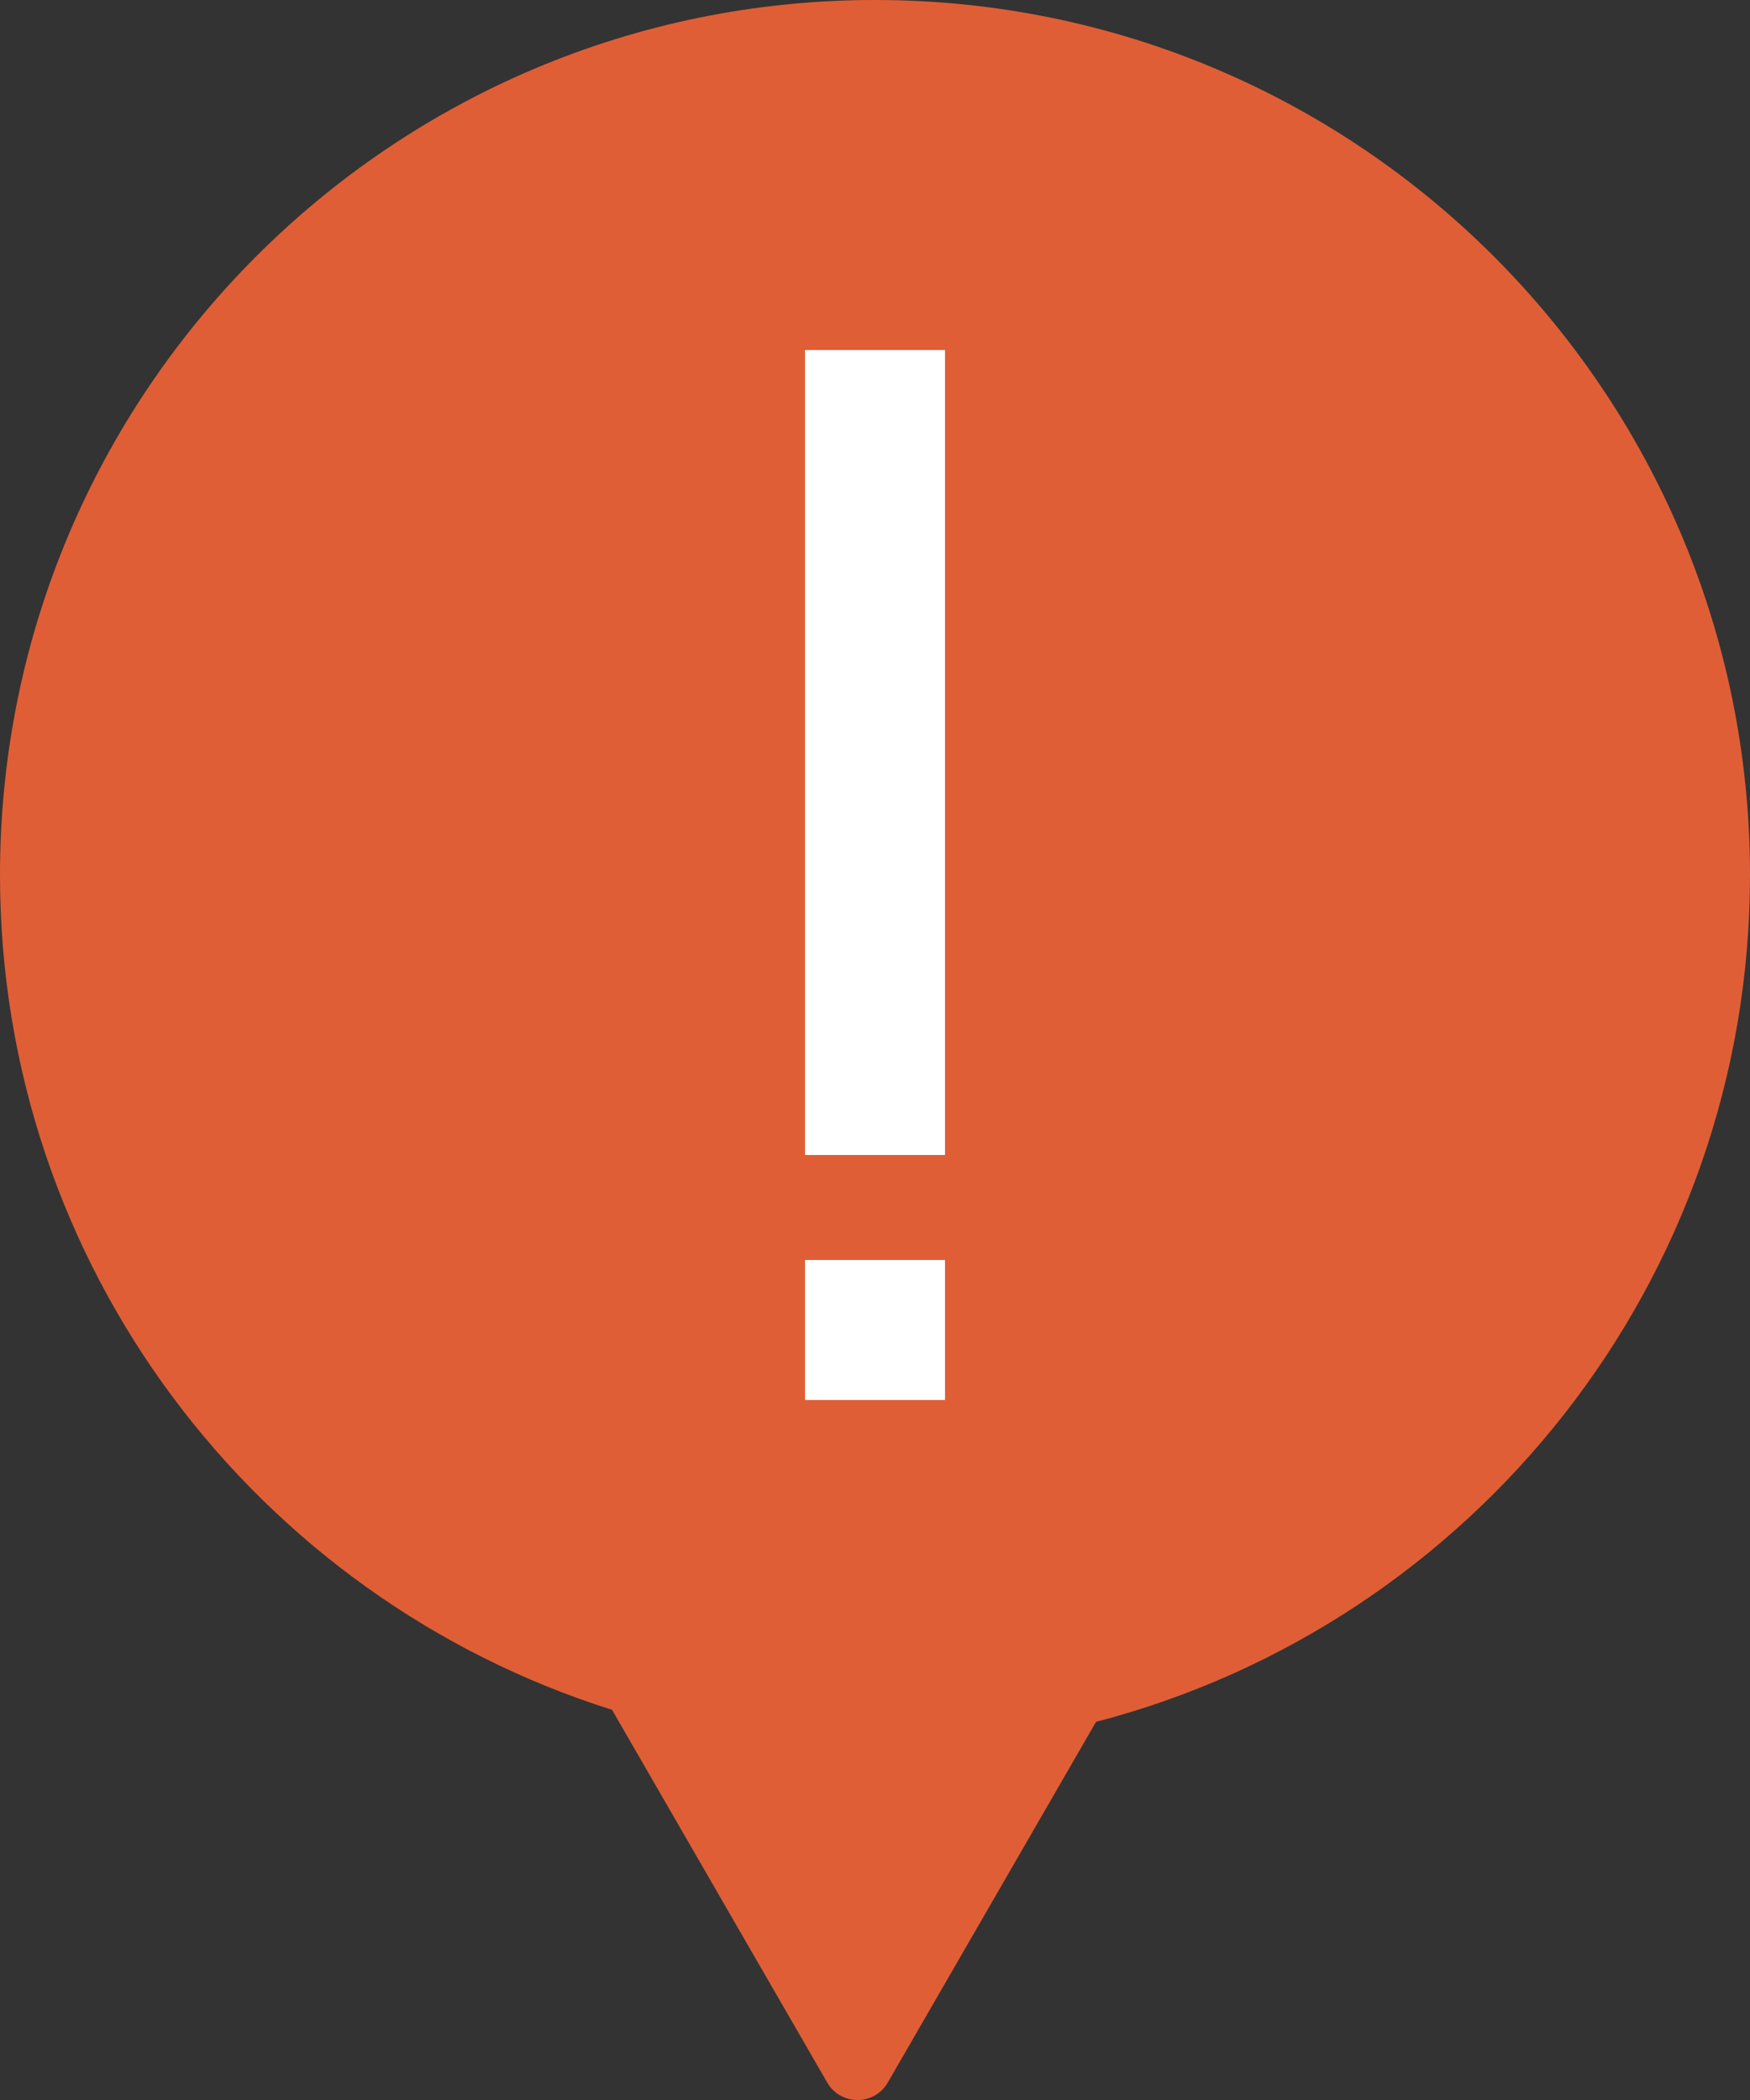 <svg width="50" height="60" viewBox="0 0 50 60" fill="none" xmlns="http://www.w3.org/2000/svg">
<rect x="0" y="0" width="50" height="60" fill="#333333" stroke="none"/>
<path fill-rule="evenodd" clip-rule="evenodd" d="M25 0C11.193 0 0 11.193 0 25C0 36.189 7.35 45.661 17.486 48.851L23.634 59.5C24.019 60.167 24.981 60.167 25.366 59.5L31.315 49.196C42.065 46.398 50 36.626 50 25C50 11.193 38.807 0 25 0Z" fill="#E05E36"/>
<rect x="23" y="10" width="4" height="23" fill="white"/>
<rect x="23" y="36" width="4" height="4" fill="white"/>
</svg>
